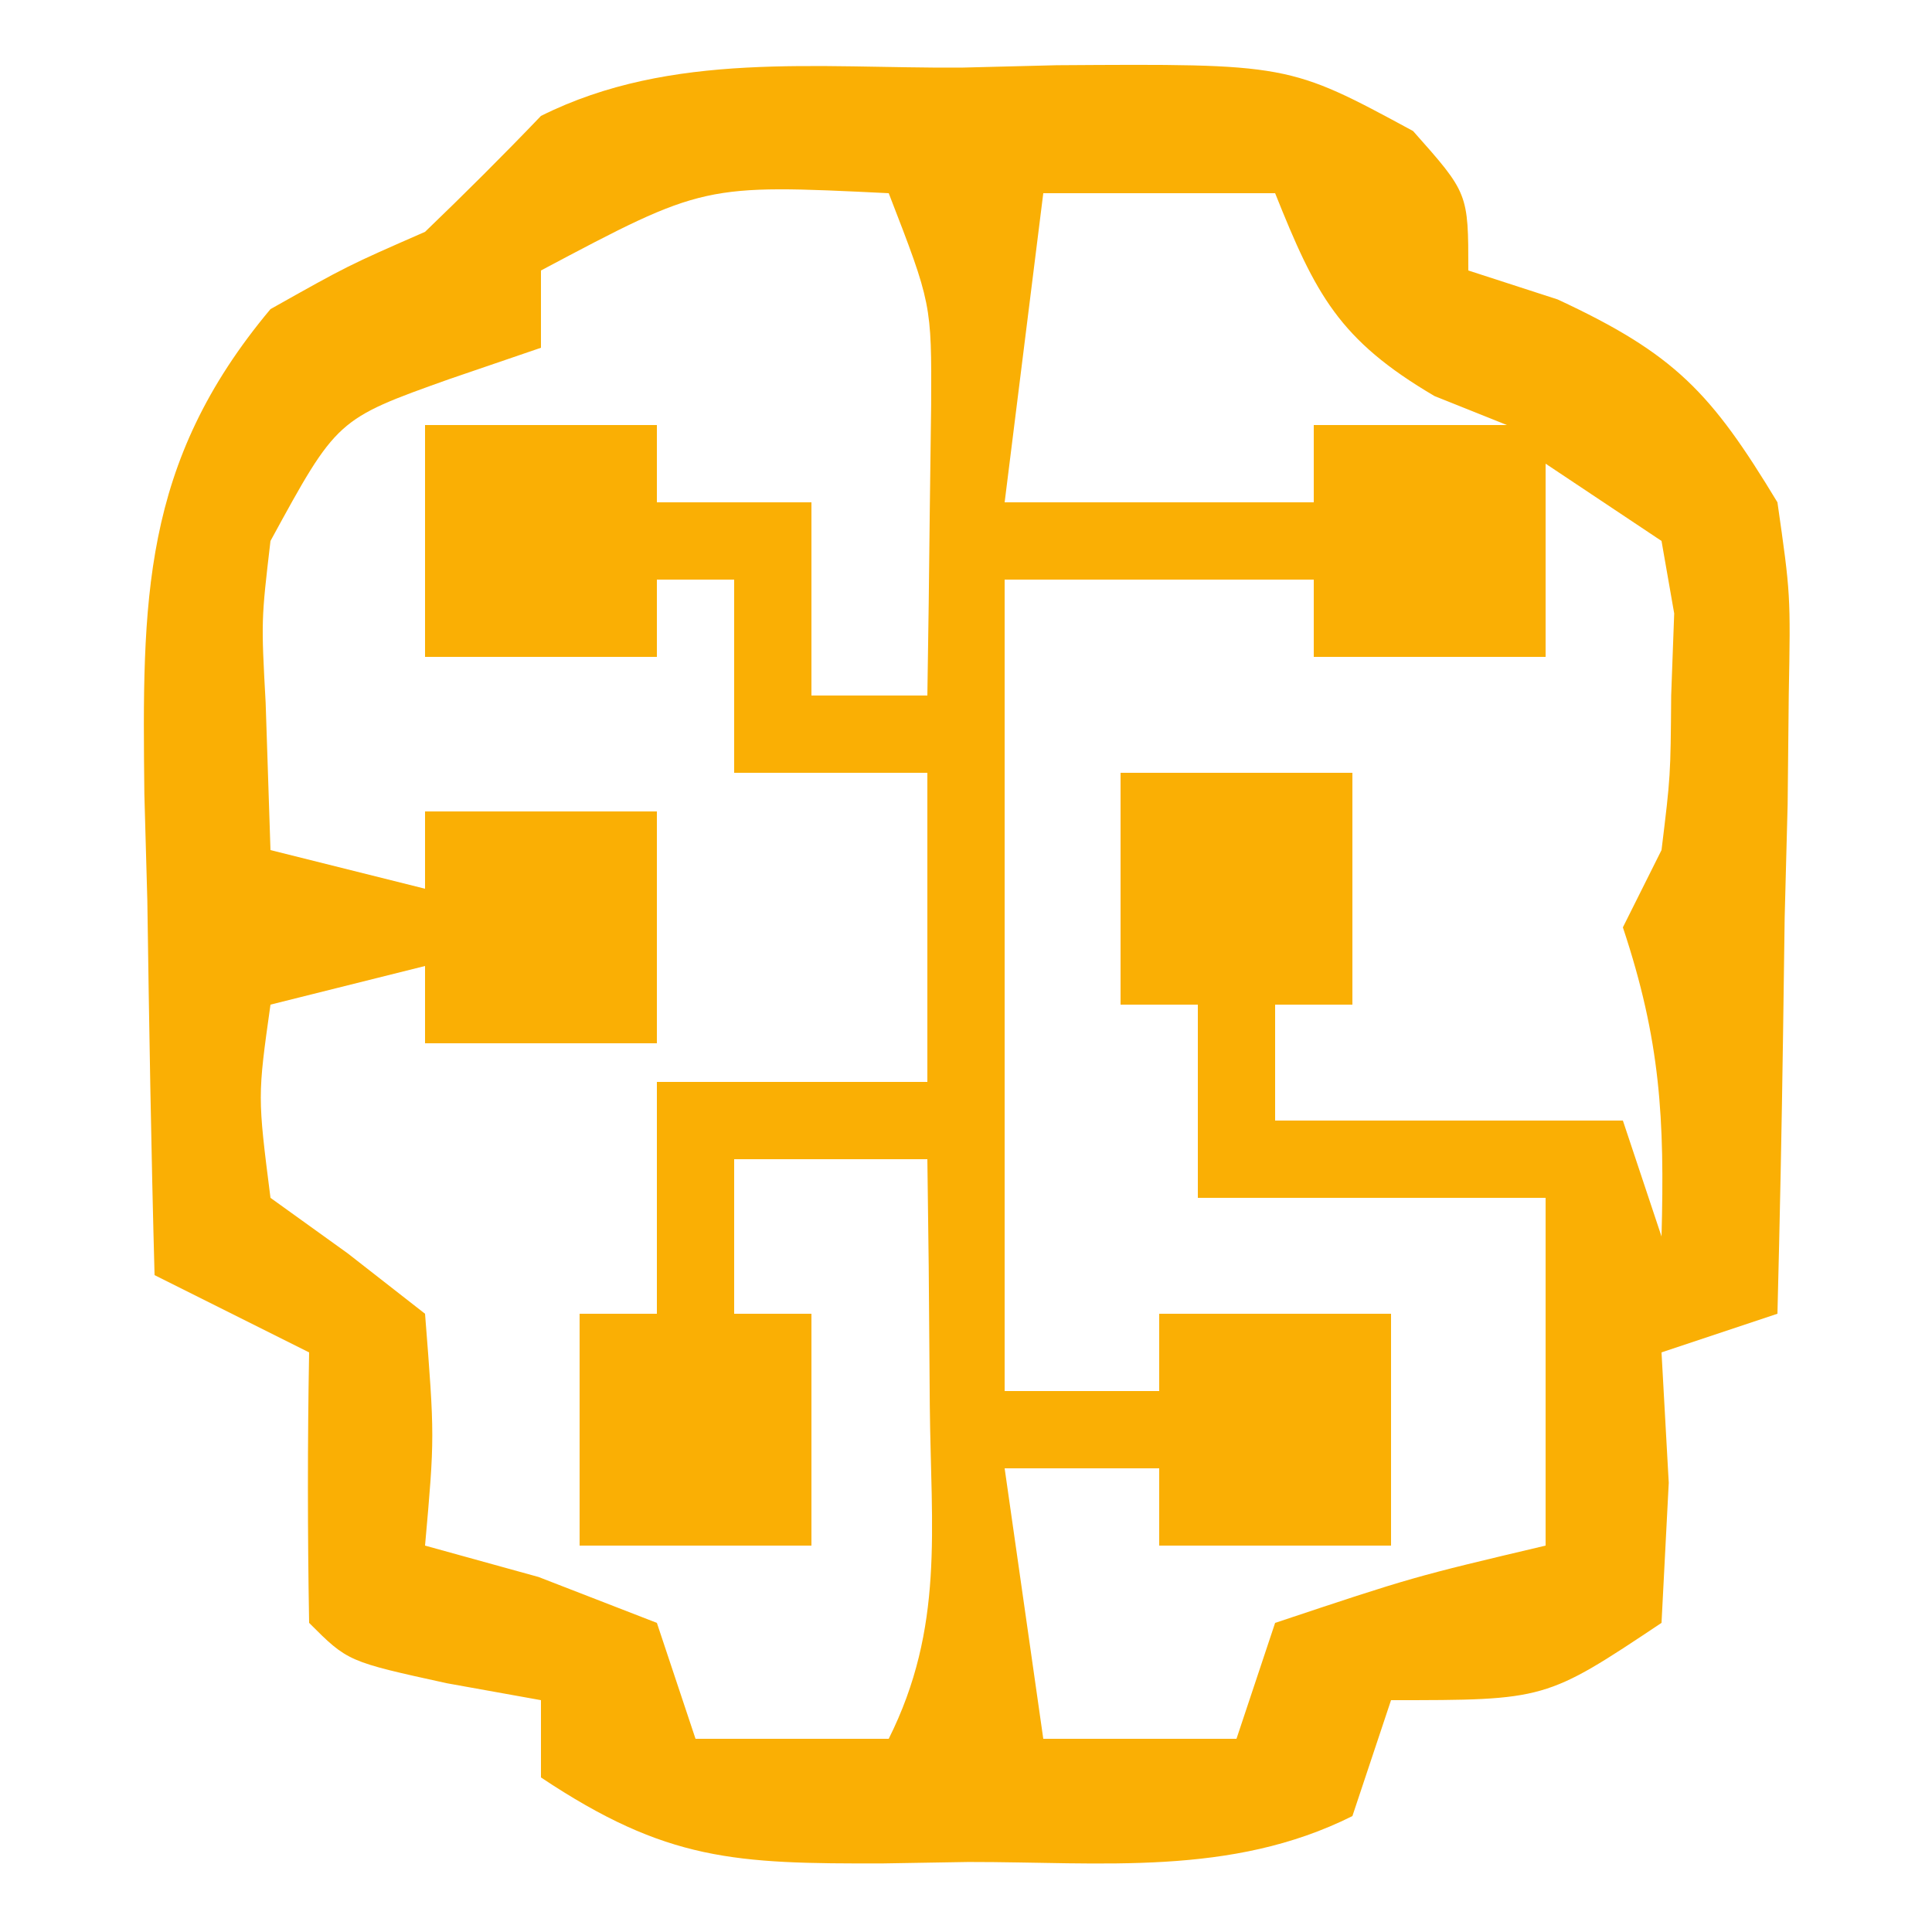 <?xml version="1.0" encoding="UTF-8"?>
<svg version="1.1" xmlns="http://www.w3.org/2000/svg" width="50" height="50">
<path d="M0 0 C0.816 -0.021 1.632 -0.041 2.473 -0.062 C8.475 -0.102 8.475 -0.102 11.695 1.641 C13.125 3.25 13.125 3.25 13.125 5.25 C13.888 5.497 14.651 5.745 15.438 6 C18.478 7.414 19.409 8.412 21.125 11.25 C21.466 13.632 21.466 13.632 21.418 16.234 C21.403 17.636 21.403 17.636 21.389 19.066 C21.364 20.034 21.338 21.003 21.312 22 C21.292 23.475 21.292 23.475 21.271 24.98 C21.236 27.404 21.187 29.827 21.125 32.25 C20.135 32.58 19.145 32.91 18.125 33.25 C18.187 34.364 18.249 35.477 18.312 36.625 C18.22 38.419 18.22 38.419 18.125 40.25 C15.125 42.25 15.125 42.25 11.125 42.25 C10.795 43.24 10.465 44.23 10.125 45.25 C6.981 46.822 3.636 46.434 0.188 46.438 C-0.541 46.45 -1.27 46.462 -2.021 46.475 C-5.846 46.485 -7.619 46.421 -10.875 44.25 C-10.875 43.59 -10.875 42.93 -10.875 42.25 C-11.679 42.106 -12.484 41.961 -13.312 41.812 C-15.875 41.25 -15.875 41.25 -16.875 40.25 C-16.916 37.917 -16.917 35.583 -16.875 33.25 C-18.195 32.59 -19.515 31.93 -20.875 31.25 C-20.963 28.021 -21.016 24.792 -21.062 21.562 C-21.088 20.65 -21.113 19.738 -21.139 18.799 C-21.193 13.815 -21.228 10.252 -17.875 6.25 C-15.875 5.125 -15.875 5.125 -13.875 4.25 C-12.856 3.27 -11.853 2.272 -10.875 1.25 C-7.496 -0.439 -3.712 0.023 0 0 Z M-10.875 5.25 C-10.875 5.91 -10.875 6.57 -10.875 7.25 C-11.659 7.518 -12.443 7.786 -13.25 8.062 C-16.156 9.098 -16.156 9.098 -17.875 12.25 C-18.116 14.307 -18.116 14.307 -18 16.438 C-17.959 17.696 -17.918 18.954 -17.875 20.25 C-16.555 20.58 -15.235 20.91 -13.875 21.25 C-13.875 20.59 -13.875 19.93 -13.875 19.25 C-11.895 19.25 -9.915 19.25 -7.875 19.25 C-7.875 21.23 -7.875 23.21 -7.875 25.25 C-9.855 25.25 -11.835 25.25 -13.875 25.25 C-13.875 24.59 -13.875 23.93 -13.875 23.25 C-15.195 23.58 -16.515 23.91 -17.875 24.25 C-18.209 26.624 -18.209 26.624 -17.875 29.25 C-17.215 29.724 -16.555 30.199 -15.875 30.688 C-15.215 31.203 -14.555 31.719 -13.875 32.25 C-13.625 35.438 -13.625 35.438 -13.875 38.25 C-12.906 38.518 -11.936 38.786 -10.938 39.062 C-9.927 39.454 -8.916 39.846 -7.875 40.25 C-7.545 41.24 -7.215 42.23 -6.875 43.25 C-5.225 43.25 -3.575 43.25 -1.875 43.25 C-0.433 40.366 -0.781 37.833 -0.812 34.625 C-0.822 33.436 -0.831 32.248 -0.84 31.023 C-0.851 30.108 -0.863 29.193 -0.875 28.25 C-2.525 28.25 -4.175 28.25 -5.875 28.25 C-5.875 29.57 -5.875 30.89 -5.875 32.25 C-5.215 32.25 -4.555 32.25 -3.875 32.25 C-3.875 34.23 -3.875 36.21 -3.875 38.25 C-5.855 38.25 -7.835 38.25 -9.875 38.25 C-9.875 36.27 -9.875 34.29 -9.875 32.25 C-9.215 32.25 -8.555 32.25 -7.875 32.25 C-7.875 30.27 -7.875 28.29 -7.875 26.25 C-5.565 26.25 -3.255 26.25 -0.875 26.25 C-0.875 23.61 -0.875 20.97 -0.875 18.25 C-2.525 18.25 -4.175 18.25 -5.875 18.25 C-5.875 16.6 -5.875 14.95 -5.875 13.25 C-6.535 13.25 -7.195 13.25 -7.875 13.25 C-7.875 13.91 -7.875 14.57 -7.875 15.25 C-9.855 15.25 -11.835 15.25 -13.875 15.25 C-13.875 13.27 -13.875 11.29 -13.875 9.25 C-11.895 9.25 -9.915 9.25 -7.875 9.25 C-7.875 9.91 -7.875 10.57 -7.875 11.25 C-6.555 11.25 -5.235 11.25 -3.875 11.25 C-3.875 12.9 -3.875 14.55 -3.875 16.25 C-2.885 16.25 -1.895 16.25 -0.875 16.25 C-0.848 14.646 -0.829 13.042 -0.812 11.438 C-0.801 10.544 -0.789 9.651 -0.777 8.73 C-0.765 6.116 -0.765 6.116 -1.875 3.25 C-6.665 3.016 -6.665 3.016 -10.875 5.25 Z M2.125 3.25 C1.795 5.89 1.465 8.53 1.125 11.25 C3.765 11.25 6.405 11.25 9.125 11.25 C9.125 10.59 9.125 9.93 9.125 9.25 C10.775 9.25 12.425 9.25 14.125 9.25 C13.506 9.002 12.887 8.755 12.25 8.5 C9.774 7.044 9.174 5.872 8.125 3.25 C6.145 3.25 4.165 3.25 2.125 3.25 Z M15.125 10.25 C15.125 11.9 15.125 13.55 15.125 15.25 C13.145 15.25 11.165 15.25 9.125 15.25 C9.125 14.59 9.125 13.93 9.125 13.25 C6.485 13.25 3.845 13.25 1.125 13.25 C1.125 20.18 1.125 27.11 1.125 34.25 C2.445 34.25 3.765 34.25 5.125 34.25 C5.125 33.59 5.125 32.93 5.125 32.25 C7.105 32.25 9.085 32.25 11.125 32.25 C11.125 34.23 11.125 36.21 11.125 38.25 C9.145 38.25 7.165 38.25 5.125 38.25 C5.125 37.59 5.125 36.93 5.125 36.25 C3.805 36.25 2.485 36.25 1.125 36.25 C1.455 38.56 1.785 40.87 2.125 43.25 C3.775 43.25 5.425 43.25 7.125 43.25 C7.455 42.26 7.785 41.27 8.125 40.25 C11.688 39.062 11.688 39.062 15.125 38.25 C15.125 35.28 15.125 32.31 15.125 29.25 C12.155 29.25 9.185 29.25 6.125 29.25 C6.125 27.6 6.125 25.95 6.125 24.25 C5.465 24.25 4.805 24.25 4.125 24.25 C4.125 22.27 4.125 20.29 4.125 18.25 C6.105 18.25 8.085 18.25 10.125 18.25 C10.125 20.23 10.125 22.21 10.125 24.25 C9.465 24.25 8.805 24.25 8.125 24.25 C8.125 25.24 8.125 26.23 8.125 27.25 C11.095 27.25 14.065 27.25 17.125 27.25 C17.455 28.24 17.785 29.23 18.125 30.25 C18.207 27.206 18.101 25.178 17.125 22.25 C17.455 21.59 17.785 20.93 18.125 20.25 C18.359 18.337 18.359 18.337 18.375 16.25 C18.401 15.549 18.427 14.848 18.453 14.125 C18.345 13.506 18.237 12.887 18.125 12.25 C17.135 11.59 16.145 10.93 15.125 10.25 Z " fill="#FAAF04" transform="translate(24.875,1.75)"/>
</svg>
